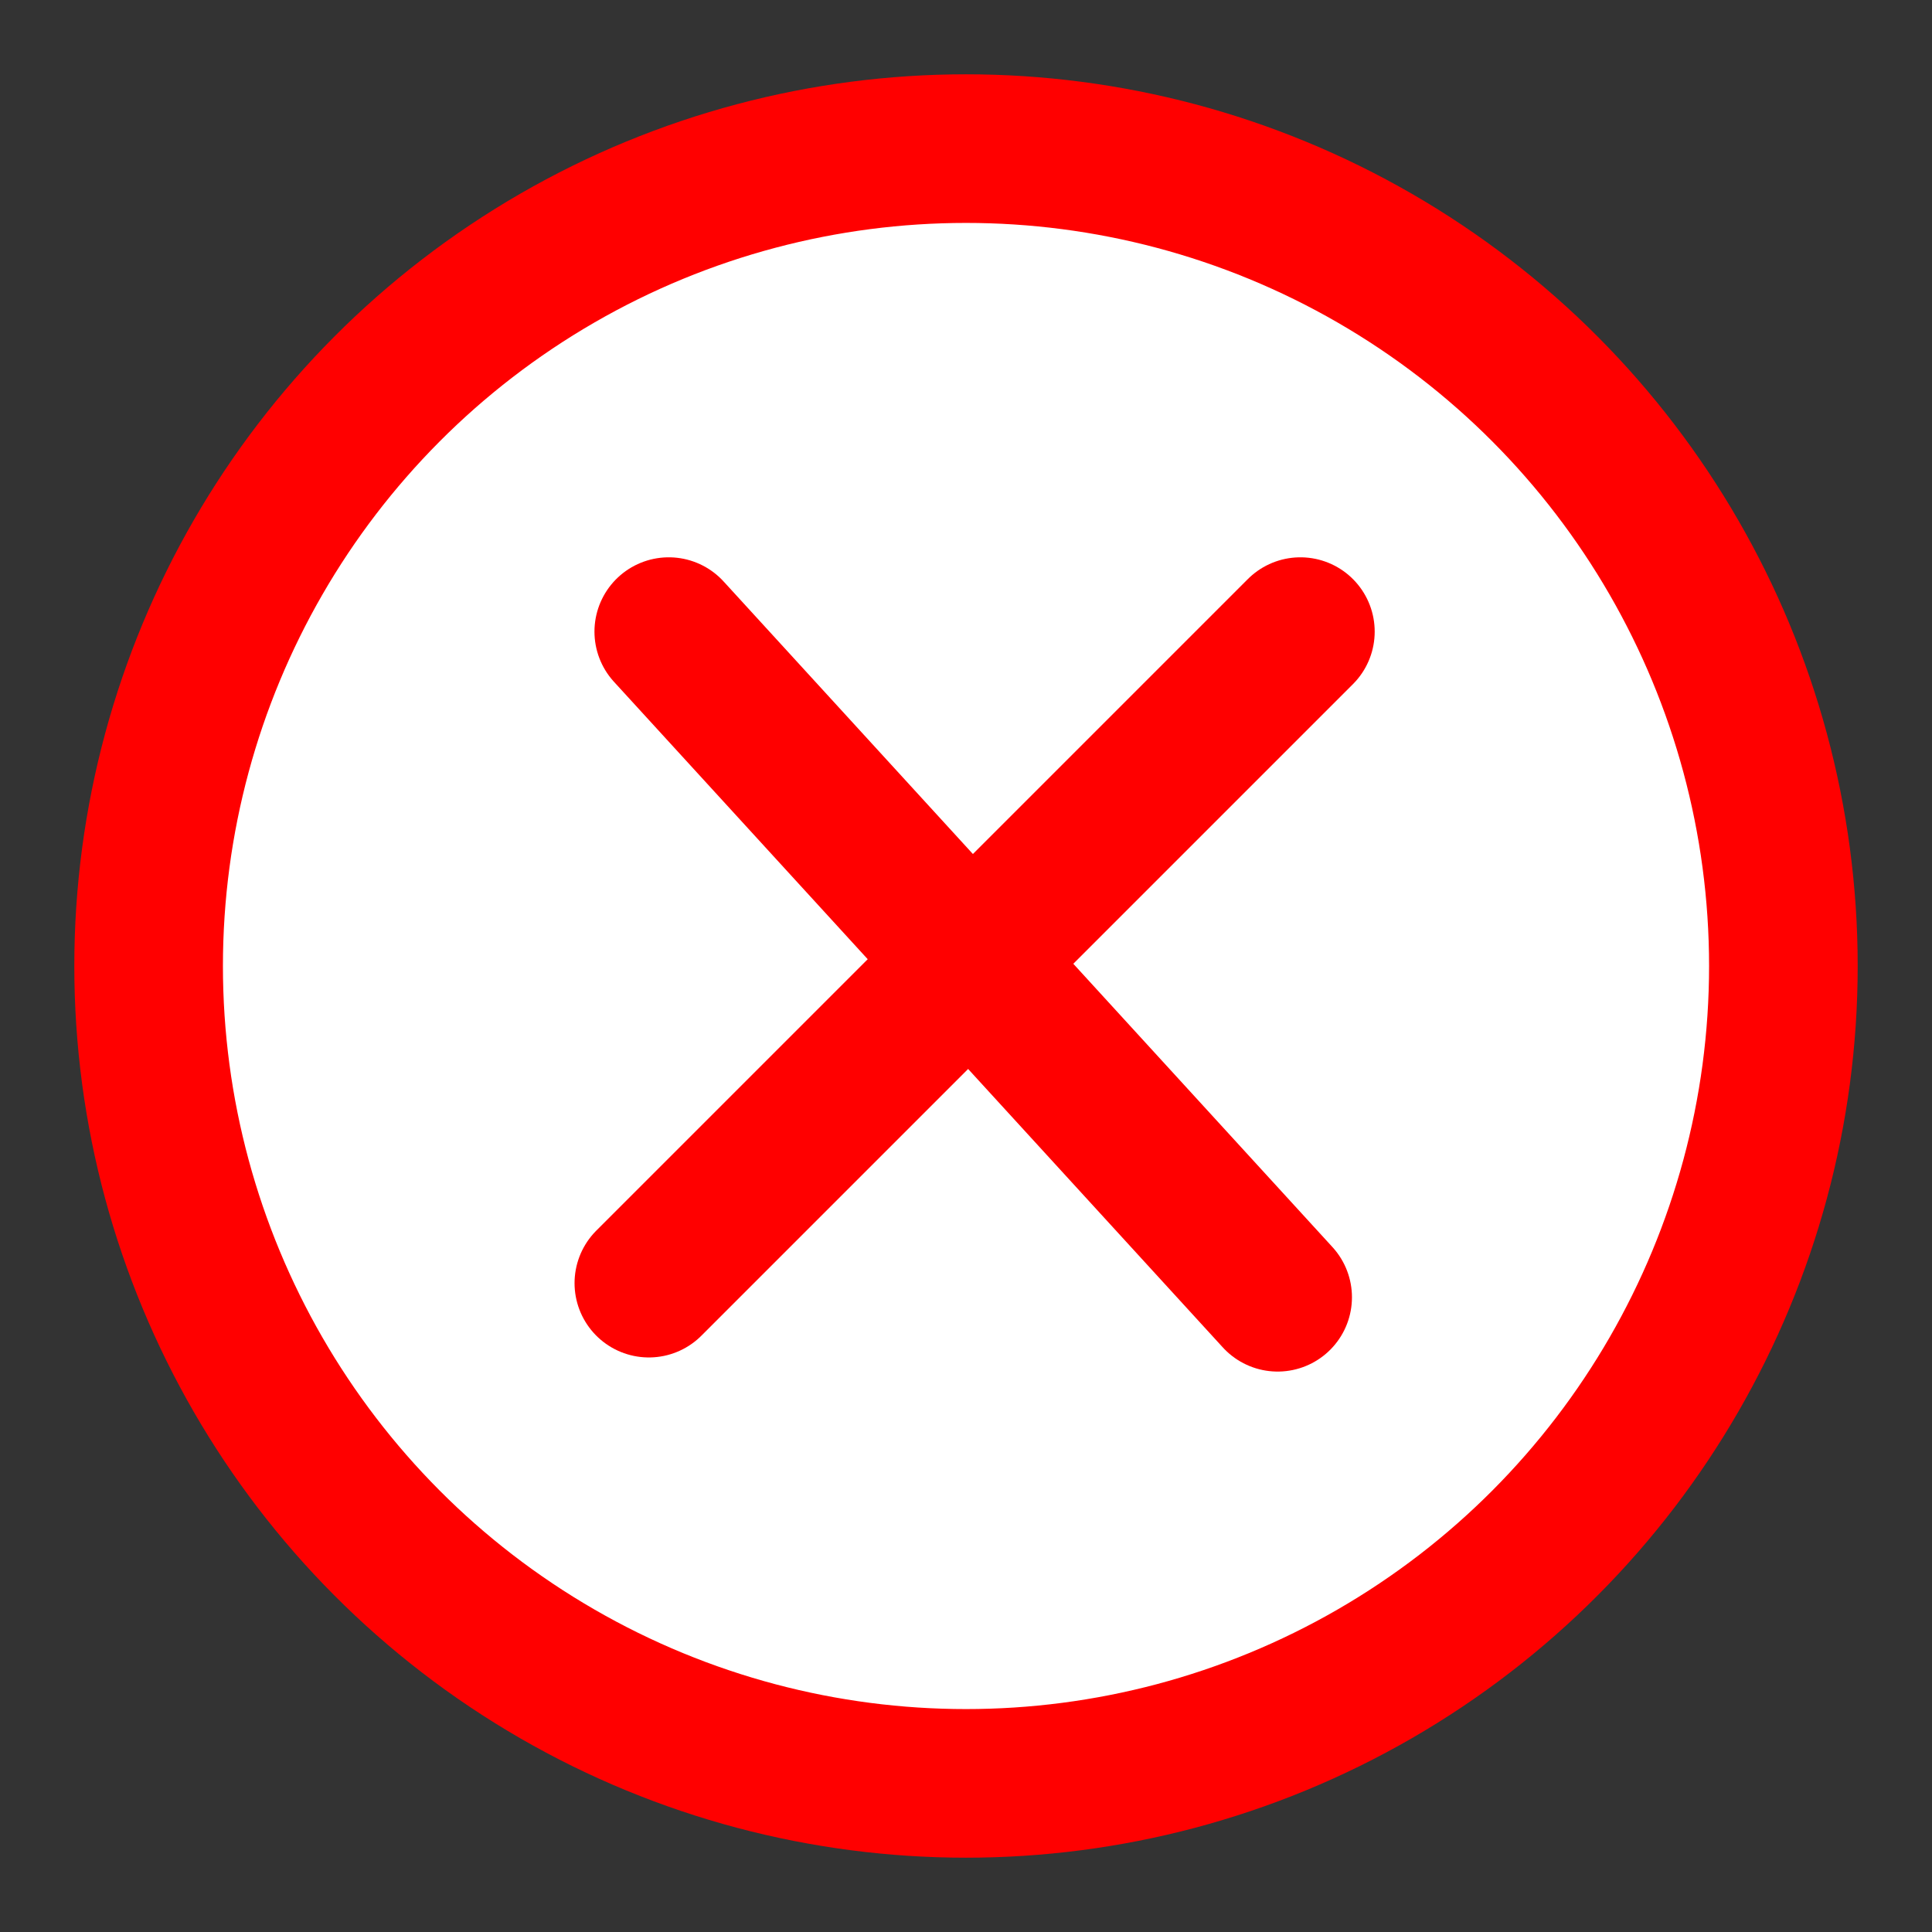 <svg width="13px" height="13px" viewBox="-1 2 13 13" version="1.1" xmlns="http://www.w3.org/2000/svg" xmlns:xlink="http://www.w3.org/1999/xlink">
    <rect x="-1" y="2" width="13" height="13" fill="#333333" stroke="none"/>
    <g id="Group-15" stroke="none" stroke-width="1" fill="none" fill-rule="evenodd" transform="translate(0, 3)">
    <g id="Group-6" stroke="#FF0000" fill="#FFFFFF">
        <circle id="Oval-2" cx="5.5" cy="5.5" r="5.5"></circle>
    </g>
    <g id="Group-22" transform="translate(3, 3)" stroke="#FF0000" stroke-linecap="round">
        <path d="M0.366,0.25 L4.75,4.634" id="Line" transform="translate(2.558, 2.442) scale(-1, 1) translate(-2.558, -2.442) "></path>
        <path d="M0.5,0.25 L4.597,4.729" id="Line"></path>
    </g></g>
</svg>